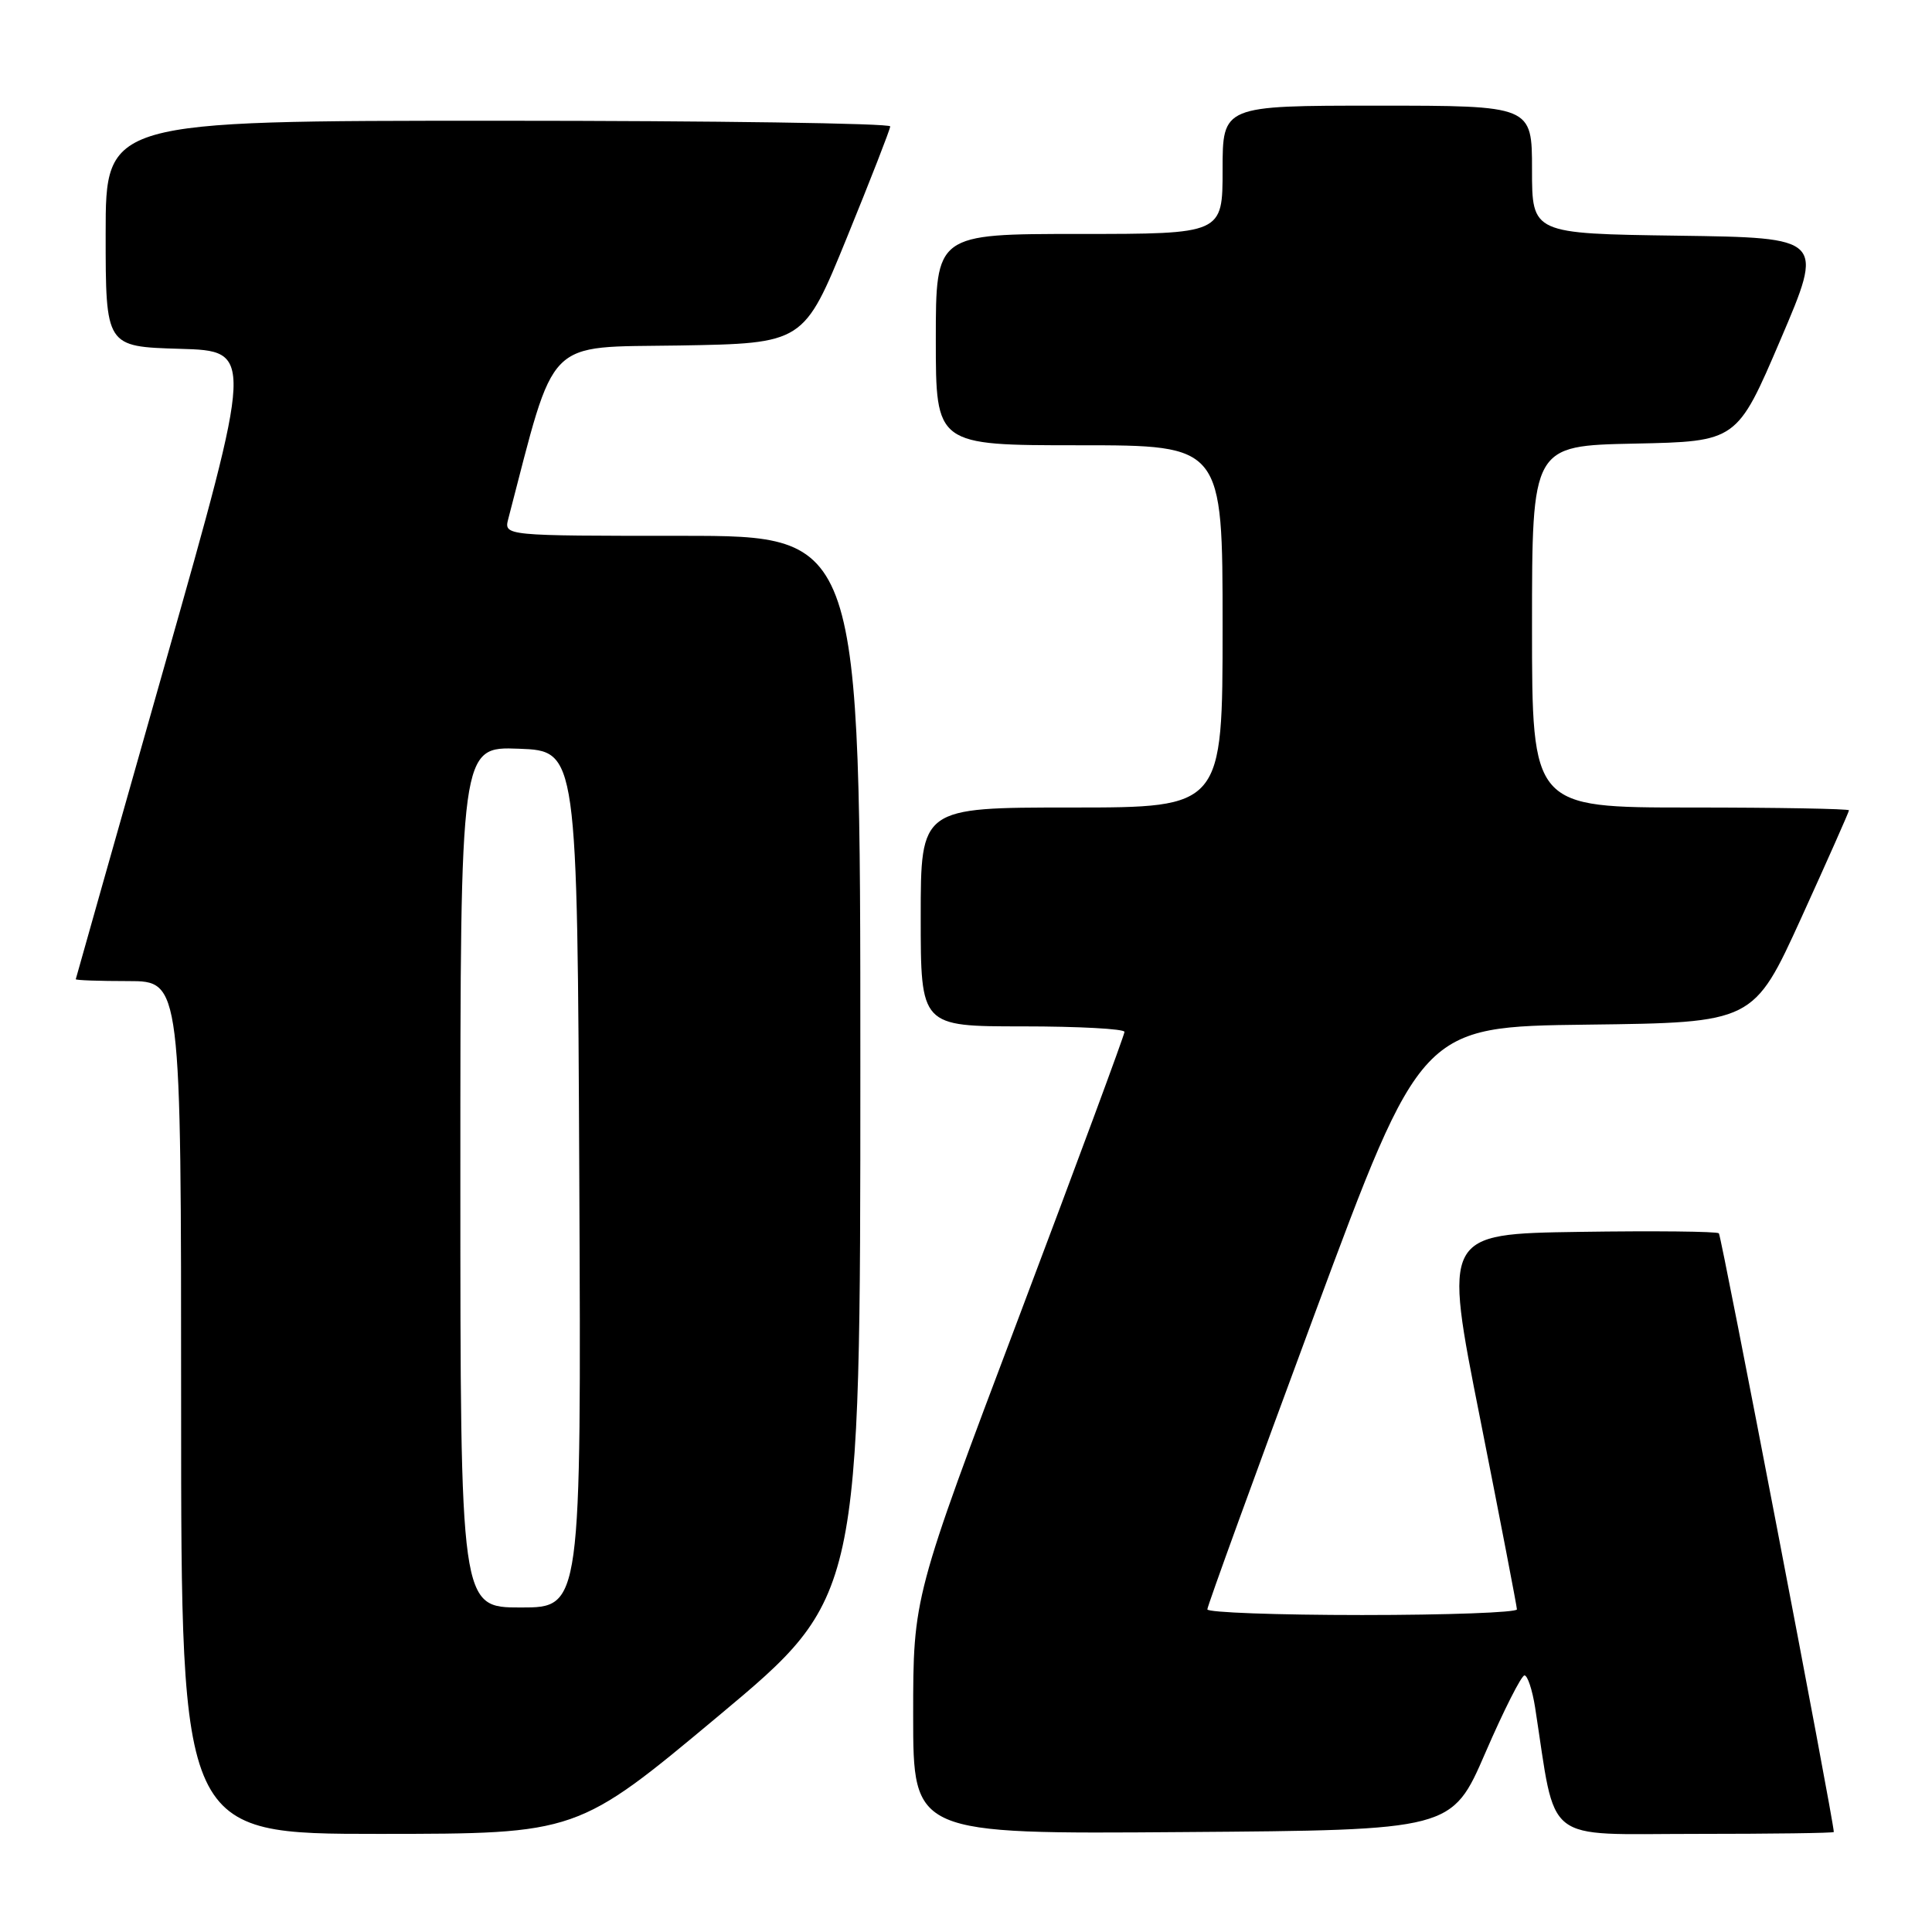 <?xml version="1.0" encoding="UTF-8" standalone="no"?>
<!DOCTYPE svg PUBLIC "-//W3C//DTD SVG 1.1//EN" "http://www.w3.org/Graphics/SVG/1.1/DTD/svg11.dtd" >
<svg xmlns="http://www.w3.org/2000/svg" xmlns:xlink="http://www.w3.org/1999/xlink" version="1.1" viewBox="0 0 256 256">
 <g >
 <path fill="currentColor"
d=" M 95.25 227.33 C 114.00 211.66 114.00 211.66 114.00 141.33 C 114.00 71.00 114.00 71.00 90.38 71.00 C 66.77 71.00 66.77 71.00 67.35 68.75 C 73.71 44.36 72.03 46.07 90.00 45.78 C 106.50 45.50 106.50 45.50 112.21 31.50 C 115.35 23.80 117.94 17.16 117.96 16.75 C 117.98 16.34 94.60 16.00 66.00 16.00 C 14.00 16.00 14.00 16.00 14.00 30.97 C 14.00 45.93 14.00 45.93 23.82 46.22 C 33.63 46.50 33.63 46.50 21.86 88.00 C 15.38 110.83 10.07 129.61 10.04 129.75 C 10.02 129.89 13.15 130.00 17.00 130.00 C 24.00 130.00 24.00 130.00 24.00 186.50 C 24.00 243.00 24.00 243.00 50.25 243.00 C 76.50 242.99 76.50 242.99 95.25 227.33 Z  M 196.82 232.25 C 199.26 226.61 201.60 222.00 202.00 222.00 C 202.41 222.00 203.04 223.91 203.41 226.25 C 206.26 244.60 204.23 243.00 224.60 243.00 C 234.72 243.00 243.00 242.89 242.99 242.75 C 242.95 241.09 228.10 163.77 227.76 163.42 C 227.50 163.17 219.18 163.08 209.27 163.23 C 191.26 163.50 191.26 163.50 196.13 188.00 C 198.80 201.47 200.99 212.84 201.00 213.25 C 201.00 213.66 191.78 214.00 180.50 214.00 C 169.22 214.00 159.99 213.66 159.98 213.25 C 159.97 212.84 166.35 195.30 174.14 174.27 C 188.32 136.04 188.32 136.04 210.34 135.77 C 232.35 135.50 232.35 135.50 238.68 121.62 C 242.15 113.99 245.00 107.57 245.00 107.37 C 245.00 107.17 235.55 107.00 224.00 107.00 C 203.00 107.00 203.00 107.00 203.00 83.03 C 203.00 59.06 203.00 59.06 216.58 58.78 C 230.16 58.50 230.16 58.50 235.93 45.00 C 241.70 31.50 241.70 31.50 222.35 31.23 C 203.00 30.96 203.00 30.96 203.00 22.48 C 203.00 14.00 203.00 14.00 182.50 14.00 C 162.00 14.00 162.00 14.00 162.00 22.50 C 162.00 31.00 162.00 31.00 143.00 31.00 C 124.00 31.00 124.00 31.00 124.00 45.00 C 124.00 59.00 124.00 59.00 143.00 59.00 C 162.00 59.00 162.00 59.00 162.00 83.00 C 162.00 107.00 162.00 107.00 142.00 107.00 C 122.00 107.00 122.00 107.00 122.00 121.50 C 122.00 136.00 122.00 136.00 135.50 136.00 C 142.93 136.00 149.00 136.33 149.00 136.73 C 149.00 137.13 142.70 154.15 135.00 174.54 C 121.00 211.61 121.00 211.61 121.00 227.32 C 121.00 243.03 121.00 243.03 156.69 242.76 C 192.38 242.50 192.38 242.50 196.82 232.25 Z  M 61.00 155.96 C 61.00 98.92 61.00 98.92 68.75 99.21 C 76.50 99.50 76.50 99.50 76.76 156.25 C 77.02 213.00 77.02 213.00 69.01 213.00 C 61.00 213.00 61.00 213.00 61.00 155.96 Z "/>
</g>
</svg>
